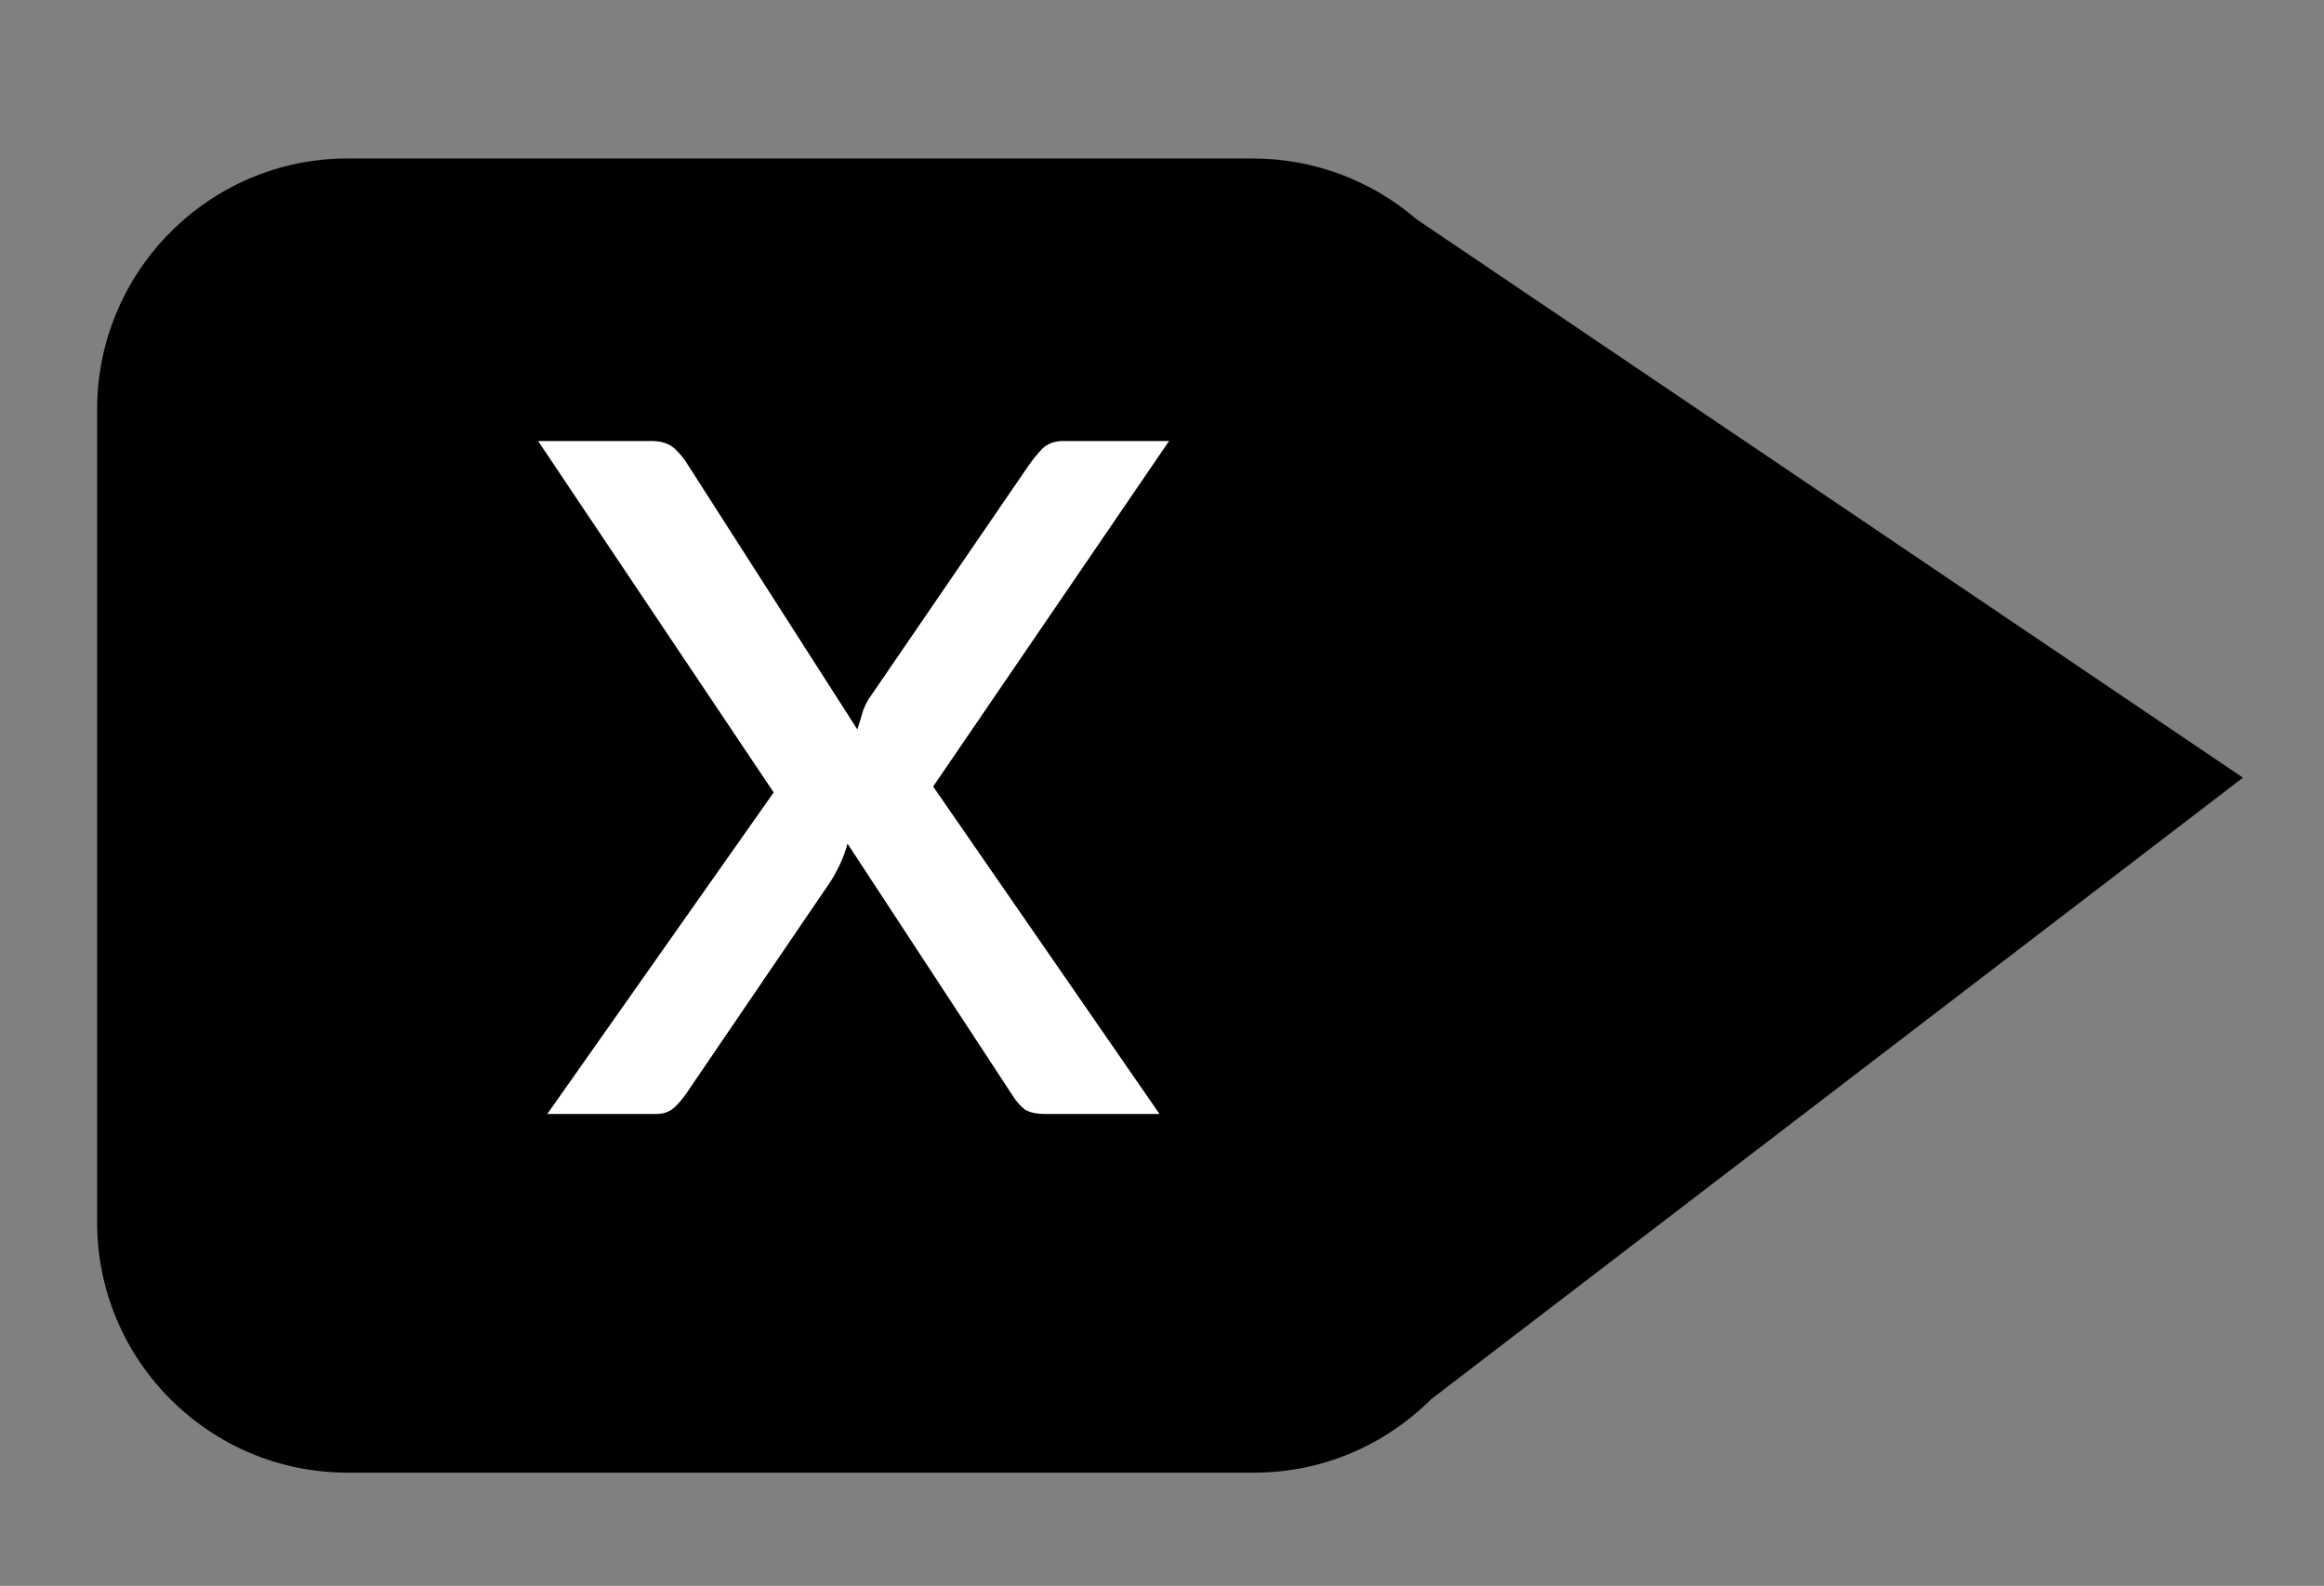<?xml version="1.0" encoding="utf-8"?>
<!-- Generator: Adobe Illustrator 21.0.0, SVG Export Plug-In . SVG Version: 6.00 Build 0)  -->
<!DOCTYPE svg PUBLIC "-//W3C//DTD SVG 1.1//EN" "http://www.w3.org/Graphics/SVG/1.1/DTD/svg11.dtd">
<svg version="1.1" id="Layer_1" xmlns:x="http://ns.adobe.com/Extensibility/1.0/" xmlns:i="http://ns.adobe.com/AdobeIllustrator/10.0/" xmlns:graph="http://ns.adobe.com/Graphs/1.0/"
	 xmlns="http://www.w3.org/2000/svg" xmlns:xlink="http://www.w3.org/1999/xlink" x="0px" y="0px"
	 viewBox="0 0 7.083 4.833" style="enable-background:new 0 0 7.083 4.833;" xml:space="preserve">
<rect x="0" y="0" width="7.083" height="4.833" fill="#808080" stroke="none"/>
<g>
	<g>
		<g>
			<path d="M15.703,27.686c-0.014,0-0.026-0.009-0.026-0.023v-0.004
				c0-0.014,0.011-0.026,0.026-0.026s0.026,0.011,0.026,0.026
				S15.717,27.686,15.703,27.686z"/>
		</g>
	</g>
	<g>
		<g>
			<g>
				<g>
					<path d="M13.013,27.116h-0.084c-0.01,0-0.018-0.003-0.023-0.007
						c-0.006-0.005-0.01-0.011-0.014-0.018l-0.075-0.193h-0.359L12.384,27.091
						c-0.002,0.006-0.006,0.013-0.013,0.018c-0.006,0.005-0.014,0.008-0.024,0.008
						h-0.084l0.32-0.8h0.11L13.013,27.116z M12.788,26.819l-0.126-0.325
						c-0.004-0.01-0.008-0.021-0.012-0.034c-0.004-0.013-0.008-0.026-0.012-0.041
						c-0.008,0.03-0.016,0.056-0.024,0.075l-0.126,0.325H12.788z"/>
				</g>
				<g>
					<path d="M13.355,26.316c0.05,0,0.095,0.006,0.132,0.017
						c0.038,0.012,0.069,0.028,0.093,0.05c0.025,0.022,0.043,0.048,0.055,0.078
						c0.012,0.03,0.018,0.065,0.018,0.102c0,0.037-0.006,0.071-0.019,0.102
						c-0.013,0.031-0.032,0.058-0.057,0.08s-0.056,0.04-0.093,0.052
						c-0.037,0.013-0.08,0.019-0.128,0.019h-0.128v0.299h-0.108v-0.8H13.355z
						 M13.355,26.731c0.031,0,0.058-0.004,0.082-0.012
						c0.023-0.008,0.044-0.02,0.06-0.034c0.016-0.015,0.028-0.032,0.036-0.053
						c0.008-0.02,0.012-0.043,0.012-0.067c0-0.051-0.016-0.091-0.047-0.119
						c-0.031-0.029-0.079-0.043-0.143-0.043h-0.128v0.329H13.355z"/>
				</g>
				<g>
					<path d="M13.898,27.116h-0.109v-0.8h0.109V27.116z"/>
				</g>
			</g>
		</g>
	</g>
	<g>
		<g>
			<g>
				<g>
					<path style="fill:#EDF4F4;" d="M29.445,4.495c-0.062,0-0.125-0.019-0.179-0.059
						c-0.133-0.1-0.162-0.288-0.062-0.421l1.261-1.703l-1.294-1.52
						c-0.108-0.127-0.092-0.316,0.034-0.424c0.125-0.108,0.316-0.092,0.424,0.034
						l1.604,1.885l-1.547,2.086C29.628,4.452,29.537,4.495,29.445,4.495z"/>
				</g>
			</g>
		</g>
	</g>
	<g>
		<g>
			<g>
				<path d="M23.865,11.889h-2.688c-0.142,0-0.258-0.116-0.258-0.259V9.683
					c0-0.143,0.116-0.259,0.258-0.259h0.107c0.019-0.723,0.511-1.205,1.237-1.205
					c0.736,0,1.217,0.471,1.236,1.205h0.108c0.142,0,0.258,0.116,0.258,0.259
					v1.948C24.123,11.773,24.007,11.889,23.865,11.889z M21.177,9.625
					c-0.031,0-0.057,0.026-0.057,0.057v1.948c0,0.031,0.026,0.057,0.057,0.057
					h2.688c0.031,0,0.057-0.026,0.057-0.057V9.683
					c0-0.031-0.026-0.057-0.057-0.057h-0.315l0.006-0.136
					c-0-0.667-0.397-1.068-1.035-1.068c-0.629,0-1.036,0.411-1.036,1.047
					c0,0.018,0,0.034,0.001,0.052l0.006,0.106H21.177z M23.32,9.625h-1.598
					l-0.008-0.092c-0.002-0.023-0.002-0.042-0.002-0.066
					c0-0.605,0.436-0.82,0.809-0.82c0.19,0,0.81,0.059,0.81,0.82
					c0,0.023-0.001,0.043-0.003,0.066L23.32,9.625z M21.914,9.424h1.215
					c-0.018-0.474-0.338-0.575-0.608-0.575C22.382,8.849,21.937,8.891,21.914,9.424z"
					/>
			</g>
		</g>
		<g>
			<path d="M22.986,11.256h-0.98l0.202-0.474c-0.038-0.058-0.058-0.125-0.058-0.195
				c0-0.198,0.162-0.36,0.361-0.36c0.199,0,0.36,0.162,0.36,0.36
				c0,0.072-0.021,0.141-0.061,0.2L22.986,11.256z M22.31,11.055h0.385
				l-0.116-0.31l0.045-0.046c0.029-0.03,0.046-0.069,0.046-0.111
				c0-0.088-0.071-0.159-0.159-0.159c-0.088,0-0.16,0.071-0.16,0.159
				c0,0.04,0.016,0.079,0.045,0.11l0.046,0.048L22.31,11.055z"/>
		</g>
	</g>
	<g>
		<g>
			<path d="M23.002,29.414c-1.537,0-2.788-1.251-2.788-2.788
				c0-1.537,1.251-2.788,2.788-2.788s2.788,1.251,2.788,2.788
				C25.791,28.163,24.54,29.414,23.002,29.414z M23.002,24.057
				c-1.416,0-2.568,1.152-2.568,2.568c0,1.416,1.152,2.568,2.568,2.568
				s2.568-1.152,2.568-2.568C25.571,25.209,24.419,24.057,23.002,24.057z"/>
		</g>
		<g>
			<rect x="20.324" y="26.515" width="5.357" height="0.22"/>
		</g>
		<g>
			<rect x="22.892" y="23.947" width="0.22" height="5.347"/>
		</g>
		<g>
			<path d="M22.466,29.286c-2.256-2.721-0.02-5.295,0.002-5.321l0.2,0.081
				c-0.088,0.099-2.121,2.596,0.012,5.17L22.466,29.286z"/>
		</g>
		<g>
			<path d="M23.686,29.286l-0.169-0.141c2.134-2.573,0.063-4.97-0.026-5.069
				l0.193-0.111C23.706,23.991,25.942,26.566,23.686,29.286z"/>
		</g>
		<g>
			<path d="M21.202,28.565l-0.141-0.169c2.062-1.709,4.013-0.015,4.032,0.002
				l-0.146,0.165C24.873,28.497,23.116,26.977,21.202,28.565z"/>
		</g>
		<g>
			<path d="M22.952,25.618c-0.597,0-1.275-0.191-1.965-0.763l0.141-0.169
				c1.918,1.59,3.727,0.019,3.745,0.002l0.146,0.165
				C25.007,24.864,24.139,25.618,22.952,25.618z"/>
		</g>
	</g>
	<g>
		<rect x="11.274" y="0.952" width="3.485" height="0.22"/>
	</g>
	<g>
		<path d="M14.099,4.488h-2.105c-0.056,0-0.103-0.042-0.109-0.098l-0.413-3.275
			l0.219-0.024l0.402,3.177h1.908l0.402-3.177l0.219,0.024l-0.413,3.275
			C14.202,4.446,14.155,4.488,14.099,4.488z"/>
	</g>
	<g>
		<path d="M12.586,3.761c-0.064,0-0.117-0.032-0.12-0.072l-0.135-2.008
			c-0.003-0.042,0.049-0.077,0.115-0.079c0.07-0.001,0.122,0.031,0.125,0.072
			l0.135,2.008c0.003,0.042-0.049,0.077-0.115,0.079
			C12.59,3.761,12.588,3.761,12.586,3.761z"/>
	</g>
	<g>
		<path d="M13.566,3.761c-0.002,0-0.003,0-0.005,0
			c-0.066-0.002-0.118-0.037-0.115-0.079l0.135-2.008
			c0.003-0.042,0.048-0.073,0.125-0.072c0.066,0.002,0.118,0.037,0.115,0.079
			l-0.135,2.008C13.683,3.729,13.63,3.761,13.566,3.761z"/>
	</g>
	<g>
		<path d="M13.054,3.761c-0.066,0-0.12-0.034-0.12-0.075V1.678
			c0-0.042,0.054-0.075,0.12-0.075c0.066,0,0.12,0.034,0.12,0.075v2.008
			C13.174,3.727,13.12,3.761,13.054,3.761z"/>
	</g>
	<g>
		<path d="M13.711,1.172h-1.388c-0.061,0-0.11-0.049-0.11-0.11V0.759
			c0-0.267,0.218-0.485,0.485-0.485h0.674c0.248,0,0.45,0.202,0.45,0.45v0.339
			C13.821,1.123,13.772,1.172,13.711,1.172z M12.433,0.952h1.168V0.724
			c0-0.127-0.103-0.23-0.23-0.23h-0.674c-0.146,0-0.265,0.119-0.265,0.265V0.952
			z"/>
	</g>
	<g>
		<g>
			<g>
				<path d="M13.147,20.439c-1.421,0-2.576-1.156-2.576-2.576
					c0-1.421,1.156-2.576,2.576-2.576s2.576,1.156,2.576,2.576
					C15.723,19.283,14.568,20.439,13.147,20.439z M13.147,15.506
					c-1.299,0-2.356,1.057-2.356,2.356c0,1.299,1.057,2.356,2.356,2.356
					s2.356-1.057,2.356-2.356C15.503,16.563,14.446,15.506,13.147,15.506z"/>
			</g>
		</g>
		<g>
			<g>
				<g>
					<path d="M13.302,17.391v1.266c0,0.099,0.007,0.164,0.021,0.197
						c0.014,0.033,0.035,0.057,0.064,0.073c0.028,0.016,0.079,0.024,0.154,0.024
						v0.062h-0.765v-0.062c0.077,0,0.128-0.008,0.155-0.022
						c0.026-0.015,0.047-0.04,0.063-0.074c0.015-0.034,0.023-0.1,0.023-0.198
						v-0.607c0-0.171-0.005-0.281-0.015-0.332
						c-0.008-0.037-0.021-0.062-0.038-0.077c-0.017-0.014-0.041-0.021-0.071-0.021
						c-0.032,0-0.071,0.009-0.117,0.026l-0.024-0.062l0.475-0.193H13.302z
						 M13.16,16.567c0.048,0,0.089,0.017,0.123,0.051s0.051,0.075,0.051,0.123
						c0,0.048-0.017,0.089-0.051,0.124c-0.034,0.034-0.075,0.052-0.123,0.052
						s-0.089-0.017-0.124-0.052c-0.034-0.034-0.052-0.076-0.052-0.124
						c0-0.048,0.017-0.089,0.051-0.123S13.111,16.567,13.16,16.567z"/>
				</g>
			</g>
		</g>
	</g>
	<g>
		<g>
			<path d="M21.582,19.201c-0.505,0-1.299-0.059-1.341-0.062l-0.093-0.007V16.929
				l0.104,0.004c0.01,0.001,0.937,0.034,1.313-0.002
				c0.393-0.038,0.737-0.171,1.101-0.311c0.396-0.153,0.805-0.31,1.289-0.342
				c0.606-0.04,1.441,0.108,1.476,0.114l0.083,0.015v2.191l-0.102-0.001
				c-0.01-0-0.961-0.01-1.452,0.056c-0.242,0.032-0.532,0.125-0.839,0.223
				c-0.373,0.119-0.795,0.254-1.225,0.311
				C21.823,19.197,21.712,19.201,21.582,19.201z M20.35,18.945
				c0.3,0.021,1.235,0.08,1.52,0.043c0.413-0.055,0.826-0.187,1.19-0.303
				c0.316-0.101,0.614-0.197,0.874-0.231c0.414-0.055,1.118-0.058,1.379-0.058
				v-1.818c-0.227-0.036-0.871-0.128-1.345-0.098
				c-0.453,0.029-0.848,0.182-1.23,0.329c-0.361,0.139-0.734,0.283-1.154,0.324
				c-0.317,0.031-0.978,0.015-1.236,0.007V18.945z"/>
		</g>
		<g>
			<path d="M21.472,19.806c-0.109,0-0.241-0.003-0.396-0.009l0.007-0.201
				c0.335,0.013,0.562,0.011,0.673-0.004c0.413-0.055,0.826-0.187,1.191-0.303
				c0.316-0.101,0.614-0.197,0.874-0.231c0.163-0.022,0.39-0.038,0.672-0.047
				l0.007,0.201c-0.276,0.009-0.496,0.025-0.653,0.046
				c-0.242,0.032-0.532,0.125-0.839,0.223c-0.373,0.119-0.795,0.254-1.225,0.311
				C21.714,19.801,21.611,19.806,21.472,19.806z"/>
		</g>
		<g>
			<path d="M22.868,18.429c-0.368,0-0.667-0.299-0.667-0.667s0.299-0.667,0.667-0.667
				c0.368,0,0.667,0.299,0.667,0.667S23.236,18.429,22.868,18.429z M22.868,17.297
				c-0.257,0-0.465,0.209-0.465,0.465s0.209,0.465,0.465,0.465
				c0.257,0,0.465-0.209,0.465-0.465S23.125,17.297,22.868,17.297z"/>
		</g>
		<g>
			<path d="M21.079,18.893c-0.307-0.005-0.569-0.014-0.569-0.014l0.007-0.201
				c0,0,0.26,0.009,0.565,0.014L21.079,18.893z"/>
		</g>
		<g>
			<path d="M24.503,18.28l-0.01-0.201c0.331-0.017,0.62-0.019,0.62-0.019
				l0.002,0.201C25.113,18.261,24.829,18.263,24.503,18.28z"/>
		</g>
		<g>
			<path d="M25.13,16.846c-0.003-0-0.311-0.038-0.666-0.053l0.009-0.201
				c0.363,0.016,0.678,0.054,0.681,0.055L25.13,16.846z"/>
		</g>
		<g>
			<path d="M20.569,17.481c-0.024,0-0.037,0-0.037,0l0.001-0.201
				c0.001-0,0.248,0.001,0.529-0.004l0.004,0.201
				C20.847,17.481,20.649,17.481,20.569,17.481z"/>
		</g>
	</g>
	<g>
		<path d="M11.975,2.225c0-0.066,0.034-0.12,0.075-0.12h2.008
			c0.042,0,0.075,0.054,0.075,0.12c0,0.066-0.034,0.12-0.075,0.12H12.05
			C12.008,2.345,11.975,2.292,11.975,2.225z"/>
	</g>
	<g>
		<path d="M11.975,3.029c0-0.066,0.034-0.12,0.075-0.12h2.008
			c0.042,0,0.075,0.054,0.075,0.12c0,0.066-0.034,0.12-0.075,0.12H12.05
			C12.008,3.149,11.975,3.096,11.975,3.029z"/>
	</g>
	<g>
		<path d="M14.73,9.038V9.03c0-0.001-0.001-0.002-0.001-0.003
			c-0.001-0.012-0.003-0.024-0.007-0.035c-0-0.001-0.001-0.003-0.001-0.004
			c-0.007-0.02-0.018-0.039-0.033-0.055l-0.899-0.968
			c-0.012-0.013-0.029-0.028-0.049-0.038c-0.013-0.007-0.028-0.013-0.043-0.013
			h-2.178c-0.141,0-0.256,0.115-0.256,0.256v4.183c0,0.112,0.091,0.202,0.202,0.202
			h3.053c0.117,0,0.213-0.095,0.213-0.213V9.051
			c0-0.001,0-0.003,0.001-0.004C14.731,9.044,14.73,9.041,14.73,9.038z
			 M13.74,9.015H13.74c-0.012,0-0.024-0.005-0.033-0.014
			c-0.009-0.009-0.014-0.02-0.013-0.033l0.005-0.816l0.8,0.861L13.74,9.015z
			 M13.552,9.146c0.023,0.021,0.053,0.033,0.085,0.033h0l0.948-0.001v3.042
			c0,0.078-0.067,0.141-0.149,0.141h-2.89c-0.076,0-0.137-0.058-0.137-0.13
			l0.001-4.123h2.114l-0.006,0.958C13.517,9.096,13.529,9.124,13.552,9.146z"/>
		<path d="M11.711,9.508c0,0.055,0.054,0.1,0.12,0.1h2.267
			c0.066,0,0.12-0.045,0.12-0.1s-0.054-0.1-0.12-0.1h-2.267
			C11.765,9.408,11.711,9.453,11.711,9.508z"/>
		<path d="M14.098,9.842h-2.267c-0.066,0-0.12,0.045-0.12,0.1
			c0,0.055,0.054,0.1,0.12,0.1h2.267c0.066,0,0.12-0.045,0.12-0.1
			C14.218,9.887,14.164,9.842,14.098,9.842z"/>
		<path d="M14.098,10.276h-2.267c-0.066,0-0.12,0.045-0.12,0.1
			s0.054,0.1,0.12,0.1h2.267c0.066,0,0.12-0.045,0.12-0.1
			S14.164,10.276,14.098,10.276z"/>
		<path d="M14.098,10.634h-2.267c-0.066,0-0.12,0.045-0.12,0.1
			c0,0.055,0.054,0.1,0.12,0.1h2.267c0.066,0,0.12-0.045,0.12-0.1
			C14.218,10.679,14.164,10.634,14.098,10.634z"/>
		<path d="M11.831,11.494h0.649c0.066,0,0.12-0.045,0.12-0.1
			c0-0.055-0.054-0.1-0.12-0.1h-0.649c-0.066,0-0.12,0.045-0.12,0.1
			C11.711,11.45,11.765,11.494,11.831,11.494z"/>
		<path d="M13.148,11.735h-1.316c-0.066,0-0.12,0.045-0.12,0.1
			c0,0.055,0.054,0.1,0.12,0.1h1.316c0.066,0,0.12-0.045,0.12-0.1
			C13.267,11.78,13.214,11.735,13.148,11.735z"/>
		<path d="M11.831,9.037h1.133c0.066,0,0.12-0.045,0.12-0.1
			c0-0.055-0.054-0.1-0.12-0.1h-1.133c-0.066,0-0.12,0.045-0.12,0.1
			C11.711,8.992,11.765,9.037,11.831,9.037z"/>
		<path d="M11.831,8.726h1.133c0.066,0,0.12-0.045,0.12-0.1
			c0-0.055-0.054-0.1-0.12-0.1h-1.133c-0.066,0-0.12,0.045-0.12,0.1
			C11.711,8.681,11.765,8.726,11.831,8.726z"/>
	</g>
	<g>
		<path d="M13.682,29.28h-1.046V28.539c-0.145-0.041-0.276-0.094-0.397-0.162
			l-0.523,0.523L10.976,28.159l0.523-0.523c-0.067-0.121-0.12-0.251-0.161-0.397
			h-0.743v-1.045h0.743c0.041-0.146,0.095-0.277,0.162-0.398l-0.523-0.523
			l0.74-0.74l0.523,0.523c0.121-0.067,0.251-0.12,0.397-0.162v-0.741h1.046
			v0.741c0.145,0.041,0.276,0.095,0.398,0.162l0.523-0.523l0.74,0.74
			l-0.524,0.524c0.067,0.121,0.12,0.252,0.161,0.397h0.742v1.045h-0.742
			c-0.041,0.145-0.094,0.276-0.161,0.396l0.523,0.523l-0.74,0.74l-0.523-0.523
			c-0.121,0.067-0.252,0.12-0.398,0.162V29.28z M12.771,29.146h0.777v-0.711
			l0.05-0.013c0.173-0.045,0.323-0.106,0.459-0.187l0.045-0.027l0.501,0.501
			l0.551-0.551l-0.501-0.502l0.027-0.045c0.081-0.136,0.142-0.286,0.186-0.457
			l0.013-0.05h0.711v-0.777h-0.711l-0.013-0.05
			c-0.045-0.173-0.106-0.323-0.187-0.458l-0.027-0.045l0.502-0.502l-0.551-0.55
			l-0.501,0.502l-0.045-0.027c-0.137-0.082-0.287-0.143-0.458-0.187l-0.05-0.013
			v-0.71h-0.777v0.71l-0.05,0.013c-0.173,0.045-0.322,0.106-0.458,0.187
			L12.218,25.224l-0.501-0.501l-0.55,0.55l0.501,0.501l-0.027,0.045
			c-0.081,0.136-0.142,0.287-0.187,0.459l-0.013,0.05h-0.712v0.777h0.712
			l0.013,0.05c0.045,0.173,0.106,0.322,0.186,0.458l0.027,0.045l-0.501,0.501
			l0.55,0.551l0.501-0.501l0.045,0.027c0.137,0.081,0.287,0.142,0.458,0.186
			l0.05,0.013V29.146z"/>
	</g>
	<g>
		<path d="M22.822,4.18c-0.204,0-0.408,0-0.612,0
			c-0.054-0.007-0.109-0.014-0.163-0.021c-0.367-0.047-0.721-0.138-1.038-0.339
			c-0.3-0.19-0.476-0.444-0.468-0.821c0.013-0.613,0.006-1.227,0.002-1.841
			c-0.001-0.231,0.084-0.421,0.245-0.58c0.241-0.236,0.542-0.355,0.861-0.44
			c0.184-0.049,0.372-0.069,0.56-0.094c0.204,0,0.408,0,0.612,0
			c0.109,0.015,0.218,0.028,0.326,0.046c0.326,0.056,0.639,0.153,0.915,0.341
			c0.275,0.187,0.433,0.432,0.426,0.782c-0.011,0.603-0.009,1.207-0.001,1.81
			c0.004,0.312-0.126,0.545-0.366,0.727c-0.253,0.191-0.544,0.292-0.849,0.361
			C23.126,4.145,22.973,4.159,22.822,4.18z M20.733,2.112
			c0,0.326,0.001,0.653-0.001,0.979c-0.001,0.156,0.056,0.286,0.161,0.398
			c0.186,0.199,0.425,0.307,0.68,0.382c0.512,0.152,1.032,0.165,1.556,0.078
			c0.298-0.049,0.583-0.138,0.836-0.311c0.219-0.149,0.343-0.341,0.338-0.623
			c-0.011-0.62-0.006-1.24-0.002-1.86c0.001-0.184-0.068-0.333-0.198-0.457
			c-0.191-0.182-0.426-0.285-0.676-0.354c-0.572-0.158-1.148-0.161-1.724-0.026
			c-0.252,0.059-0.491,0.152-0.698,0.313c-0.178,0.14-0.281,0.314-0.274,0.551
			C20.74,1.492,20.733,1.802,20.733,2.112z"/>
		<path d="M22.492,1.726c-0.369-0.004-0.752-0.057-1.113-0.223
			c-0.112-0.051-0.216-0.115-0.3-0.208c-0.13-0.144-0.13-0.28,0.004-0.422
			c0.11-0.117,0.249-0.19,0.397-0.247c0.399-0.153,0.814-0.198,1.238-0.173
			c0.28,0.017,0.554,0.065,0.818,0.166c0.13,0.05,0.254,0.112,0.361,0.203
			c0.022,0.019,0.043,0.038,0.062,0.059c0.124,0.14,0.124,0.27-0.001,0.409
			c-0.108,0.12-0.246,0.194-0.393,0.252C23.227,1.676,22.876,1.725,22.492,1.726z
			 M22.64,0.575c-0.082-0.003-0.14,0.041-0.141,0.111
			c-0,0.065,0.055,0.11,0.14,0.114c0.008,0,0.016,0,0.024,0.001
			c0.235,0.016,0.464,0.057,0.684,0.143c0.09,0.035,0.172,0.083,0.254,0.132
			c0.043,0.026,0.089,0.028,0.132-0.004c0.037-0.028,0.046-0.066,0.039-0.109
			c-0.007-0.043-0.037-0.065-0.071-0.087C23.38,0.667,23.018,0.601,22.64,0.575z
			"/>
		<path d="M22.503,3.091c-0.388-0.009-0.781-0.061-1.149-0.239
			c-0.096-0.046-0.185-0.103-0.261-0.179c-0.082-0.082-0.125-0.179-0.12-0.297
			c0.002-0.045,0-0.09,0.002-0.134c0.001-0.034,0.017-0.045,0.047-0.023
			c0.302,0.221,0.652,0.314,1.015,0.36c0.568,0.072,1.127,0.035,1.664-0.183
			c0.106-0.043,0.205-0.1,0.298-0.167c0.014-0.01,0.028-0.029,0.048-0.017
			c0.015,0.01,0.012,0.029,0.012,0.045c0,0.057,0.001,0.114-0.001,0.171
			c-0.004,0.114-0.065,0.2-0.147,0.272c-0.17,0.149-0.376,0.225-0.589,0.286
			C23.059,3.059,22.79,3.086,22.503,3.091z"/>
		<path d="M22.475,3.779c-0.363-0.01-0.755-0.062-1.122-0.238
			c-0.061-0.029-0.117-0.066-0.173-0.103c-0.18-0.119-0.228-0.293-0.206-0.496
			c0.003-0.026,0.01-0.048,0.041-0.025c0.362,0.262,0.781,0.35,1.214,0.383
			c0.441,0.034,0.876,0.001,1.299-0.137c0.17-0.055,0.33-0.13,0.474-0.236
			c0.012-0.009,0.024-0.027,0.042-0.016c0.016,0.01,0.011,0.029,0.013,0.045
			c0.035,0.256-0.086,0.424-0.3,0.543c-0.267,0.148-0.557,0.218-0.856,0.256
			C22.773,3.771,22.643,3.779,22.475,3.779z"/>
		<path d="M22.513,2.386c-0.395-0.004-0.78-0.06-1.142-0.228
			c-0.108-0.05-0.206-0.115-0.29-0.2c-0.107-0.108-0.116-0.242-0.104-0.382
			c0.004-0.051,0.034-0.026,0.054-0.011c0.162,0.118,0.342,0.198,0.533,0.254
			c0.424,0.124,0.856,0.156,1.295,0.115c0.271-0.025,0.536-0.077,0.791-0.178
			c0.124-0.049,0.241-0.11,0.349-0.188c0.014-0.01,0.027-0.03,0.048-0.018
			c0.016,0.009,0.011,0.029,0.013,0.045c0.023,0.199-0.054,0.347-0.218,0.459
			c-0.228,0.155-0.484,0.231-0.75,0.281C22.9,2.371,22.707,2.388,22.513,2.386z"
			/>
	</g>
	<g>
		<path d="M13.159,27.962c-0.687,0-1.246-0.559-1.246-1.246
			c0-0.687,0.559-1.246,1.246-1.246c0.687,0,1.246,0.559,1.246,1.246
			C14.405,27.403,13.846,27.962,13.159,27.962z M13.159,25.605
			c-0.613,0-1.112,0.499-1.112,1.112c0,0.613,0.499,1.112,1.112,1.112
			c0.613,0,1.112-0.499,1.112-1.112C14.271,26.103,13.772,25.605,13.159,25.605z"/>
	</g>
	<g>
		<path d="M12.066,27.861c-0.076-0.073-0.144-0.152-0.203-0.236l0.11-0.077
			c0.054,0.077,0.116,0.15,0.186,0.216L12.066,27.861z"/>
	</g>
	<g>
		<path d="M13.159,28.299v-0.134c0.196,0,0.386-0.038,0.564-0.114l0.052,0.124
			C13.58,28.257,13.373,28.299,13.159,28.299z"/>
	</g>
	<g>
		<path d="M14.742,26.716h-0.134c0-0.496-0.25-0.952-0.668-1.22l0.072-0.113
			C14.469,25.676,14.742,26.174,14.742,26.716z"/>
	</g>
	<g>
		<path d="M13.447,25.297c-0.094-0.019-0.191-0.029-0.288-0.029v-0.134
			c0.106,0,0.212,0.01,0.314,0.031L13.447,25.297z"/>
	</g>
	<g>
		<g>
			<g>
				<g>
					<path d="M-4.455,4.701h-3.699c-0.309,0-0.561-0.252-0.561-0.561V1.985
						c0-0.309,0.252-0.561,0.561-0.561h3.699c0.309,0,0.561,0.252,0.561,0.561
						v2.155C-3.894,4.449-4.146,4.701-4.455,4.701z M-8.154,1.654
						c-0.183,0-0.331,0.149-0.331,0.331v2.155c0,0.183,0.149,0.331,0.331,0.331
						h3.699c0.183,0,0.331-0.149,0.331-0.331V1.985
						c0-0.183-0.149-0.331-0.331-0.331H-8.154z"/>
				</g>
			</g>
		</g>
		<g>
			<g>
				<g>
					<path d="M-3.366,3.485c-0,0.206-0.113,0.401-0.282,0.516
						C-3.731,4.056-4.134,4.209-4.045,3.951C-4.004,3.83-3.842,3.866-3.752,3.805
						C-3.658,3.741-3.597,3.622-3.597,3.509c0-0.001,0-2.155,0-2.155
						c0-0.183-0.149-0.316-0.333-0.296l-3.713,0.39
						C-7.76,1.461-7.782,1.526-7.905,1.526c-0.07,0-0.049,0.006-0.171,0.002
						c-0.07-0.002,0.027-0.118,0.074-0.156c0.096-0.078,0.235-0.141,0.359-0.154
						l3.713-0.39c0.311-0.033,0.563,0.193,0.563,0.502V3.485z"/>
				</g>
			</g>
		</g>
		<g>
			<g>
				<g>
					<path d="M-4.009,2.584h-4.591c-0.064,0-0.115-0.051-0.115-0.115
						c0-0.064,0.051-0.115,0.115-0.115h4.591c0.064,0,0.115,0.051,0.115,0.115
						C-3.894,2.532-3.946,2.584-4.009,2.584z"/>
				</g>
			</g>
		</g>
		<g>
			<g>
				<g>
					<path d="M-4.009,3.771h-4.591c-0.064,0-0.115-0.051-0.115-0.115
						s0.051-0.115,0.115-0.115h4.591c0.064,0,0.115,0.051,0.115,0.115
						S-3.946,3.771-4.009,3.771z"/>
				</g>
			</g>
		</g>
		<g>
			<g>
				<g>
					<path d="M-4.65,3.177h-0.972c-0.064,0-0.115-0.051-0.115-0.115
						s0.051-0.115,0.115-0.115h0.972c0.064,0,0.115,0.051,0.115,0.115
						S-4.587,3.177-4.65,3.177z"/>
				</g>
			</g>
		</g>
	</g>
	<g>
		<g>
			<g>
				<g>
					<path d="M1.059,0.483h2.76c0.183,0,0.36,0.066,0.498,0.185l2.519,1.702
						L4.362,4.264C4.217,4.408,4.026,4.488,3.822,4.488H1.059
						c-0.421,0-0.763-0.342-0.763-0.763V1.246
						C0.297,0.825,0.639,0.483,1.059,0.483z"/>
				</g>
			</g>
		</g>
		<g>
			<g>
				<g>
					<path style="fill:#FFFFFF;" d="M1.64,1.344h0.346c0.03,0,0.053,0.008,0.07,0.023
						C2.073,1.383,2.087,1.4,2.098,1.419L2.613,2.223
						c0.006-0.019,0.012-0.037,0.017-0.056C2.637,2.149,2.645,2.132,2.656,2.118
						l0.478-0.698C3.148,1.4,3.162,1.383,3.177,1.367
						C3.193,1.352,3.214,1.344,3.241,1.344H3.563l-0.719,1.053l0.69,0.998H3.188
						c-0.03,0-0.051-0.005-0.065-0.014C3.111,3.371,3.098,3.358,3.087,3.34
						L2.583,2.571C2.573,2.61,2.555,2.648,2.533,2.684L2.092,3.332
						C2.079,3.351,2.066,3.366,2.052,3.378c-0.014,0.011-0.031,0.017-0.052,0.017
						H1.668l0.69-0.98L1.64,1.344z"/>
				</g>
			</g>
		</g>
	</g>
	<g>
		<g>
			<g>
				<g>
					<path d="M29.402,12.361c-0.047,0-0.095-0.014-0.135-0.044
						c-0.101-0.076-0.123-0.218-0.048-0.318l1.297-1.75l-1.331-1.564
						c-0.082-0.096-0.07-0.239,0.026-0.321c0.095-0.081,0.238-0.069,0.321,0.026
						l1.449,1.702c0.068,0.081,0.073,0.198,0.01,0.283l-1.404,1.895
						C29.54,12.329,29.472,12.361,29.402,12.361z"/>
				</g>
			</g>
		</g>
	</g>
	<g>
		<g>
			<path d="M4.618,27.962v-0.556H4.174c-0.027-0.105-0.064-0.2-0.118-0.29
				l0.313-0.313l-0.394-0.394l-0.312,0.312c-0.091-0.054-0.186-0.091-0.29-0.119
				v-0.443H2.817v0.443c-0.104,0.027-0.199,0.064-0.29,0.118L2.215,26.41
				l-0.394,0.394l0.312,0.312c-0.054,0.091-0.091,0.186-0.118,0.291H1.571v0.556
				h0.443c0.027,0.104,0.064,0.2,0.118,0.29l-0.312,0.312l0.394,0.394
				l0.312-0.312c0.091,0.054,0.186,0.091,0.29,0.118v0.443h0.556v-0.443
				c0.105-0.027,0.2-0.064,0.291-0.118l0.312,0.312l0.394-0.394l-0.312-0.312
				C4.11,28.161,4.147,28.066,4.174,27.962H4.618z M3.094,28.591
				c-0.5,0-0.907-0.407-0.907-0.907c0-0.501,0.407-0.908,0.907-0.908
				c0.501,0,0.907,0.407,0.907,0.908C4.002,28.185,3.595,28.591,3.094,28.591z"/>
		</g>
		<g>
			<path d="M5.304,24.751l-0.181-0.414l-0.33,0.144
				c-0.054-0.069-0.113-0.128-0.182-0.178l0.131-0.335l-0.421-0.166l-0.131,0.334
				c-0.085-0.011-0.168-0.008-0.255,0.006L3.79,23.813l-0.414,0.181l0.144,0.33
				c-0.069,0.054-0.128,0.113-0.178,0.182l-0.334-0.131l-0.166,0.421l0.334,0.131
				c-0.011,0.085-0.008,0.168,0.006,0.255L2.852,25.327l0.181,0.414l0.331-0.144
				c0.054,0.069,0.113,0.128,0.182,0.178l-0.131,0.334l0.422,0.166l0.131-0.334
				c0.085,0.011,0.168,0.008,0.255-0.006l0.144,0.33l0.414-0.181l-0.144-0.33
				c0.069-0.054,0.128-0.113,0.178-0.183l0.334,0.131l0.166-0.422l-0.334-0.131
				c0.011-0.085,0.008-0.168-0.006-0.254L5.304,24.751z M4.373,25.716
				c-0.373,0.163-0.808-0.008-0.971-0.381c-0.163-0.373,0.008-0.809,0.381-0.972
				c0.373-0.163,0.809,0.009,0.971,0.382C4.917,25.118,4.746,25.553,4.373,25.716z
				"/>
		</g>
	</g>
	<g>
		<path d="M-3.086,20.111c-0.006-0.644-0.494-1.187-1.15-1.352
			c0.304-0.155,0.515-0.469,0.515-0.834c0-0.516-0.418-0.936-0.932-0.936
			c-0.514,0-0.932,0.42-0.932,0.936c0,0.364,0.21,0.678,0.513,0.833
			c-0.402,0.101-0.749,0.345-0.956,0.687c-0.125,0.205-0.191,0.437-0.192,0.67
			l-0.001,0.068l0.051,0.045c0.407,0.366,0.947,0.567,1.517,0.567
			c0.57,0,1.109-0.202,1.517-0.57l0.051-0.046L-3.086,20.111z M-5.285,17.925
			c0-0.35,0.283-0.635,0.631-0.635c0.348,0,0.631,0.285,0.631,0.635
			c0,0.35-0.283,0.636-0.631,0.636C-5.001,18.561-5.285,18.276-5.285,17.925z
			 M-4.653,20.493c-0.472,0-0.918-0.158-1.263-0.444
			c0.012-0.155,0.062-0.309,0.146-0.449c0.222-0.366,0.65-0.593,1.118-0.593
			c0.667,0,1.218,0.46,1.263,1.039C-3.736,20.335-4.182,20.493-4.653,20.493z"/>
		<path d="M-5.656,18.659l-0.001-0.067c-0.004-0.472-0.341-0.87-0.805-1.023
			c0.198-0.133,0.329-0.359,0.329-0.615c0-0.408-0.33-0.74-0.737-0.74
			c-0.406,0-0.736,0.332-0.736,0.74c0,0.256,0.13,0.481,0.327,0.614
			c-0.274,0.09-0.509,0.266-0.654,0.505c-0.096,0.159-0.148,0.339-0.149,0.521
			l-0.001,0.068l0.051,0.045c0.312,0.281,0.725,0.435,1.162,0.435
			s0.85-0.155,1.163-0.437L-5.656,18.659z M-6.868,16.515
			c0.24,0,0.436,0.196,0.436,0.439c0,0.242-0.195,0.439-0.436,0.439
			c-0.24,0-0.435-0.196-0.435-0.439C-7.303,16.712-7.108,16.515-6.868,16.515z
			 M-7.776,18.53c0.011-0.105,0.046-0.208,0.102-0.301
			c0.159-0.263,0.468-0.427,0.805-0.427c0.473,0,0.865,0.32,0.907,0.725
			C-6.461,18.935-7.276,18.932-7.776,18.53z"/>
	</g>
	<g>
		<g>
			<g>
				<g>
					<g>
						<g>
							<g>
								<path d="M3.711,19.955l-0.033-0.033l-1.805-1.806h3.654L5.26,18.411
									c-0.013,0.014-0.018,0.02-0.024,0.026l-0.069,0.069
									c-0.106,0.106-0.201,0.201-0.297,0.295
									c-0.045,0.044-0.113,0.072-0.177,0.072
									c-0.322,0.001-0.645,0.001-0.967,0.001l0.797,0.27L3.711,19.955z
									 M2.097,18.21l1.614,1.614l0.639-0.639l-1.189-0.403h0.282
									c0.416,0,0.833,0,1.249-0.001c0.04,0,0.084-0.018,0.112-0.045
									c0.097-0.094,0.191-0.189,0.294-0.292l0.086-0.087l0.133-0.147H2.097z
									 M3.711,19.608l-0.725-0.725l1.083,0.367L3.711,19.608z M3.333,19.099
									l0.378,0.378l0.187-0.187L3.333,19.099z M3.009,18.63H2.742l-0.282-0.268
									h2.504l-0.079,0.079c-0.058,0.059-0.117,0.117-0.176,0.175l-0.011,0.011
									l0,0l-0,0l-0-0L4.691,18.629H4.677
									C4.121,18.63,3.565,18.63,3.009,18.63z M2.779,18.537h0.23
									c0.55,0,1.1,0,1.65-0.001c0.028-0.027,0.055-0.054,0.082-0.081H2.693
									L2.779,18.537z"/>
							</g>
						</g>
					</g>
				</g>
			</g>
		</g>
		<g>
			<g>
				<g>
					<g>
						<g>
							<g>
								<path d="M5.549,18.096H1.844l0.353-0.339c0.035-0.033,0.067-0.064,0.098-0.095
									l0.037-0.036c0.072-0.072,0.142-0.141,0.211-0.211
									c0.05-0.052,0.114-0.079,0.188-0.079l0.962,0.001l-0.796-0.27
									l0.814-0.809l0.033,0.033L5.549,18.096z M2.075,18.003h3.25l-1.614-1.614
									l-0.642,0.637l1.189,0.403L2.73,17.428c-0.049,0-0.088,0.016-0.121,0.051
									c-0.069,0.07-0.14,0.14-0.212,0.212l-0.037,0.037
									c-0.032,0.031-0.064,0.062-0.099,0.095L2.075,18.003z M4.958,17.851H2.453
									l0.08-0.079c0.06-0.059,0.119-0.118,0.176-0.177l0.014-0.014h0.02
									c0.532,0.001,1.065,0.001,1.597,0.001H4.688L4.958,17.851z M2.677,17.758
									H4.734l-0.084-0.084H4.339c-0.526,0-1.051,0-1.577-0.001
									C2.734,17.701,2.706,17.73,2.677,17.758z M4.436,17.329l-1.086-0.368
									l0.36-0.358L4.436,17.329z M3.522,16.921l0.567,0.192L3.71,16.734
									L3.522,16.921z"/>
							</g>
						</g>
					</g>
				</g>
			</g>
		</g>
		<g>
			<g>
				<g>
					<g>
						<g>
							<g>
								<path d="M3.713,20.601c-0.233,0-0.452-0.091-0.616-0.255l-1.58-1.58
									c-0.339-0.339-0.339-0.892,0-1.231l1.58-1.581
									c0.34-0.339,0.892-0.339,1.232,0l1.58,1.58
									c0.164,0.164,0.254,0.383,0.254,0.616c0,0.233-0.09,0.451-0.255,0.616
									l-1.58,1.58C4.165,20.511,3.946,20.601,3.713,20.601z M3.713,15.793
									c-0.199,0-0.399,0.076-0.55,0.228l-1.58,1.58
									c-0.303,0.303-0.303,0.797,0,1.099l1.58,1.58
									c0.146,0.147,0.342,0.228,0.55,0.228c0.208,0,0.403-0.081,0.55-0.228
									l1.58-1.581c0.147-0.146,0.228-0.342,0.228-0.55
									c0-0.208-0.081-0.403-0.228-0.55l-1.58-1.58
									C4.111,15.869,3.912,15.793,3.713,15.793z M3.713,20.356
									c-0.168,0-0.325-0.065-0.442-0.183l-1.58-1.58
									c-0.118-0.118-0.183-0.275-0.183-0.442c0-0.167,0.065-0.324,0.183-0.442
									l1.58-1.581c0.118-0.118,0.275-0.183,0.442-0.183
									c0.167,0,0.324,0.065,0.442,0.183l1.581,1.581
									c0.118,0.118,0.183,0.275,0.183,0.442c0,0.167-0.065,0.324-0.183,0.442
									l-1.581,1.58C4.038,20.291,3.881,20.356,3.713,20.356z M3.713,16.038
									c-0.143,0-0.276,0.055-0.376,0.156l-1.581,1.581
									c-0.101,0.1-0.156,0.234-0.156,0.376c0,0.142,0.056,0.276,0.156,0.376
									l1.581,1.58c0.1,0.101,0.233,0.156,0.376,0.156
									c0.143,0,0.276-0.055,0.376-0.155l1.581-1.581
									c0.1-0.1,0.155-0.234,0.155-0.376c0-0.143-0.055-0.276-0.155-0.376
									l-1.581-1.581C3.989,16.093,3.856,16.038,3.713,16.038z"/>
							</g>
						</g>
					</g>
				</g>
			</g>
		</g>
	</g>
	<g>
		<g>
			<path d="M4.516,12.163c-0.125,0-0.249,0-0.374,0H2.32
				c-0.301-0.001-0.447-0.147-0.448-0.446c-0.001-0.731-0.001-1.463,0-2.194
				c0-0.101,0.037-0.181,0.104-0.227C2.042,9.251,2.13,9.244,2.229,9.284
				c0.055,0.021,0.083,0.058,0.096,0.094V9.252c0-0.236,0.041-0.279,0.272-0.279
				h2.82c0.227,0,0.27,0.042,0.27,0.267v2.394c0,0.053-0.002,0.106-0.009,0.158
				c-0.035,0.247-0.172,0.368-0.417,0.369C5.011,12.163,4.763,12.163,4.516,12.163z
				 M2.11,9.438c-0.014,0-0.025,0.002-0.034,0.007
				C2.062,9.456,2.053,9.485,2.053,9.523c-0.001,0.731-0.001,1.463,0,2.194
				c0,0.2,0.065,0.263,0.268,0.265H4.142c0.373-0.001,0.745,0,1.116-0.001
				C5.414,11.979,5.475,11.926,5.498,11.768c0.006-0.044,0.007-0.087,0.007-0.133
				l0.001-0.797L5.505,9.241c0-0.029,0-0.063-0.001-0.085
				C5.482,9.155,5.446,9.155,5.416,9.155H2.597c-0.031,0-0.067,0-0.089,0.001
				C2.506,9.18,2.506,9.217,2.506,9.252v2.274c0,0.055,0,0.091-0.002,0.126
				c-0.008,0.127-0.087,0.176-0.158,0.18c-0.074-0.004-0.165-0.04-0.182-0.174
				c-0.005-0.04-0.006-0.081-0.006-0.121v-1.117
				c0.001-0.305,0.001-0.61-0.001-0.915l0.001-0.028
				C2.158,9.465,2.159,9.449,2.157,9.443C2.141,9.441,2.124,9.438,2.11,9.438z"/>
		</g>
		<g>
			<path d="M5.144,11.736c-0.764-0.004-1.526-0.004-2.289,0
				c-0.052,0-0.129-0.007-0.184-0.062c-0.056-0.056-0.062-0.133-0.062-0.186
				c0.004-0.661,0.004-1.322-0.001-1.981c0-0.054,0.006-0.132,0.062-0.187
				C2.726,9.264,2.793,9.261,2.867,9.258c0.273,0.005,0.547,0.004,0.821,0.004
				l0.309-0.001l0.312,0.001c0.279,0,0.553,0,0.831-0.004
				c0.049-0.007,0.131,0.005,0.184,0.059c0.054,0.054,0.061,0.128,0.061,0.187
				c-0.004,0.664-0.004,1.33,0,1.995c0,0.049-0.006,0.123-0.059,0.176
				C5.272,11.73,5.196,11.736,5.144,11.736z M4,11.554
				c0.381,0,0.763,0,1.144,0.001c0.041,0,0.052-0.006,0.054-0.007
				c-0.001,0,0.006-0.011,0.005-0.048c-0.004-0.666-0.004-1.331,0-1.995
				C5.203,9.458,5.196,9.446,5.196,9.445l0,0c-0.001,0-0.012,0.005-0.054-0.006
				C4.864,9.443,4.587,9.442,4.309,9.442H3.688c-0.275,0-0.55,0.001-0.824-0.002
				C2.803,9.438,2.798,9.448,2.798,9.448l0,0c0,0-0.008,0.011-0.008,0.058
				c0.005,0.661,0.004,1.322,0.001,1.982c-0.001,0.048,0.008,0.059,0.009,0.059
				c0,0,0.01,0.008,0.056,0.008C3.237,11.554,3.618,11.554,4,11.554z
				 M4.904,11.412c-0.011,0-0.021,0-0.03-0.001c-0.606,0.002-1.152,0.002-1.72,0
				c-0.059-0.001-0.122,0.001-0.17-0.045c-0.031-0.031-0.045-0.073-0.044-0.125
				c0.002-0.073,0.036-0.158,0.186-0.158c0.003,0,0.006,0,0.009,0
				c0.581,0.001,1.148,0.001,1.713,0c0.145-0.012,0.217,0.051,0.221,0.16
				c0.002,0.053-0.012,0.094-0.043,0.125C4.989,11.407,4.942,11.412,4.904,11.412z
				 M4.905,10.96c-0.013,0-0.025-0.001-0.035-0.001c-0.584-0.001-1.149,0-1.71,0
				H3.137c-0.04,0-0.102,0.005-0.149-0.04c-0.031-0.029-0.046-0.069-0.048-0.119
				c-0.001-0.053,0.014-0.094,0.045-0.125c0.048-0.048,0.111-0.045,0.153-0.044
				c0.306-0.001,0.594-0.001,0.882-0.001h0.206c0.206,0,0.413-0.001,0.618,0.001
				h0.025c0.043-0.006,0.108-0.006,0.156,0.042
				c0.031,0.032,0.046,0.075,0.045,0.129c-0.002,0.049-0.018,0.088-0.049,0.116
				C4.985,10.953,4.942,10.96,4.905,10.96z M4.89,10.505H4.345
				c-0.162,0-0.183-0.109-0.185-0.156c-0.002-0.06,0.021-0.098,0.041-0.119
				c0.046-0.049,0.114-0.051,0.147-0.052h0.533
				c0.161,0.004,0.192,0.093,0.191,0.167C5.071,10.382,5.056,10.505,4.89,10.505z
				 M3.824,10.505H3.121c-0.113,0-0.185-0.067-0.185-0.175L2.936,9.905
				c0-0.054,0.017-0.099,0.049-0.131c0.034-0.033,0.079-0.049,0.14-0.049
				C3.157,9.73,3.202,9.726,3.24,9.726c0.036,0,0.073,0,0.11-0.001h0.198
				c0.085-0.001,0.172,0,0.257-0.001C3.829,9.727,3.908,9.723,3.962,9.777
				c0.035,0.034,0.052,0.083,0.051,0.146c-0.003,0.132-0.002,0.263-0.001,0.395
				c0,0.058-0.016,0.103-0.049,0.136C3.929,10.487,3.883,10.505,3.824,10.505z
				 M3.125,9.906c-0.014,0-0.019,0.001-0.019,0.001l0.012,0.422l0.707-0.006
				c0.005-0.138,0.004-0.272,0.007-0.406c0.008-0.009,0.004-0.014-0.024-0.013
				C3.722,9.906,3.635,9.906,3.548,9.906H3.351c-0.076,0-0.149,0-0.223,0
				C3.127,9.906,3.126,9.906,3.125,9.906z M4.784,10.052c-0.028,0-0.056,0-0.083,0
				H4.351c-0.038-0.001-0.103-0.002-0.15-0.052
				C4.182,9.979,4.159,9.943,4.16,9.883c0.003-0.103,0.069-0.158,0.196-0.158
				c0.172,0,0.345,0,0.518,0c0.001,0,0.002,0,0.004,0c0.159,0,0.192,0.085,0.193,0.156
				c0.001,0.111-0.066,0.167-0.2,0.17C4.841,10.052,4.812,10.052,4.784,10.052z"
				/>
		</g>
	</g>
	<g>
		<g>
			<g>
				<path d="M-6.269,27.404l-1.178-1.178l-1.098,1.098l-0.522-0.522l1.723-1.723
					l1.156,1.156l1.845-1.815l-0.381-0.381l1.867-0.549l-0.462,1.848l-0.426-0.426
					L-6.269,27.404z M-7.447,25.962l1.179,1.179l2.525-2.493l0.324,0.324
					l0.303-1.213l-1.254,0.369l0.292,0.292l-2.11,2.077l-1.155-1.155l-1.46,1.46
					l0.259,0.258L-7.447,25.962z"/>
			</g>
		</g>
		<g>
			<g>
				<path d="M-6.914,29.06h-1.801V27.75l1.271-1.271l0.529,0.529V29.06z
					 M-8.528,28.874h1.428v-1.789l-0.343-0.343l-1.085,1.085V28.874z"/>
			</g>
		</g>
		<g>
			<g>
				<path d="M-5.416,29.06h-1.401v-1.963l0.558,0.559l0.842-0.872V29.06z
					 M-6.631,28.874h1.028v-1.629l-0.654,0.677l-0.375-0.375V28.874z"/>
			</g>
		</g>
		<g>
			<g>
				<path d="M-3.777,29.06h-1.54v-2.377l1.54-1.54V29.06z M-5.131,28.874h1.168
					v-3.282l-1.168,1.168V28.874z"/>
			</g>
		</g>
	</g>
	<path d="M-3.368,10.413C-3.468,10.174-3.687,9.992-3.943,9.925
		c0.013-0.268-0.089-0.538-0.28-0.728c-0.19-0.188-0.457-0.288-0.723-0.275
		c-0.042-0.2-0.159-0.383-0.327-0.503c-0.205-0.147-0.471-0.193-0.713-0.121
		c-0.215,0.063-0.407,0.216-0.54,0.429c-0.086,0.138-0.148,0.302-0.184,0.489
		c-0.249-0.045-0.518,0.019-0.717,0.177c-0.204,0.162-0.328,0.417-0.336,0.677
		c-0.194,0.032-0.372,0.149-0.475,0.317v0
		c-0.011,0.017-0.021,0.035-0.038,0.072c-0.054,0.119-0.072,0.251-0.053,0.382
		c0.009,0.062,0.022,0.134,0.064,0.203c0.034,0.057,0.078,0.109,0.133,0.155
		c0.033,0.028,0.083,0.07,0.152,0.08c0.044,0.006,0.089,0.007,0.143,0.007
		c0.004,0,0.007,0,0.011,0h1.897v0.588v0.003c0,0.066,0.053,0.119,0.119,0.119
		s0.119-0.053,0.119-0.119v-0.003V11.287h2.104l0.036-0.035
		C-3.322,11.033-3.249,10.696-3.368,10.413z M-3.689,11.037h-2v-1.023
		l0.702,0.708c0.046,0.047,0.122,0.047,0.169,0.001
		c0.047-0.046,0.047-0.122,0.001-0.169L-5.723,9.641
		c-0.009-0.009-0.022-0.012-0.033-0.018c-0.003-0.001-0.004-0.004-0.007-0.005
		c-0.001-0.001-0.003,0-0.004-0C-5.786,9.61-5.805,9.608-5.826,9.611
		c-0.003,0-0.006,0-0.009,0.001C-5.841,9.614-5.848,9.612-5.854,9.614
		C-5.866,9.619-5.874,9.63-5.884,9.639c-0.003,0.002-0.007,0.002-0.009,0.005
		l-0.013,0.013C-5.907,9.658-5.907,9.658-5.908,9.658l-0.891,0.9
		c-0.046,0.047-0.046,0.122,0.001,0.169c0.046,0.046,0.122,0.046,0.169-0.001
		l0.702-0.708v1.02h-1.91c-0.035,0-0.071,0.001-0.099-0.003
		c-0.007-0.003-0.025-0.018-0.038-0.028c-0.03-0.026-0.056-0.056-0.076-0.09
		c-0.017-0.028-0.024-0.062-0.032-0.112c-0.012-0.084-0.001-0.168,0.038-0.254
		c0.006-0.011,0.012-0.023,0.018-0.034c0.08-0.13,0.233-0.215,0.388-0.208
		l0.146,0.005l-0.018-0.145c-0.027-0.217,0.066-0.445,0.238-0.581
		c0.171-0.136,0.415-0.174,0.62-0.099l0.148,0.055l0.019-0.156
		c0.025-0.21,0.083-0.388,0.17-0.529c0.099-0.159,0.244-0.276,0.398-0.321
		c0.166-0.049,0.357-0.016,0.498,0.085c0.141,0.101,0.233,0.271,0.24,0.444
		l0.006,0.145l0.142-0.027c0.223-0.044,0.471,0.032,0.631,0.191
		c0.161,0.16,0.238,0.407,0.196,0.63l-0.025,0.132l0.134,0.015
		c0.216,0.024,0.415,0.168,0.496,0.359C-3.526,10.681-3.564,10.891-3.689,11.037z"/>
</g>
<g>
</g>
<g>
</g>
<g>
</g>
<g>
</g>
<g>
</g>
</svg>
